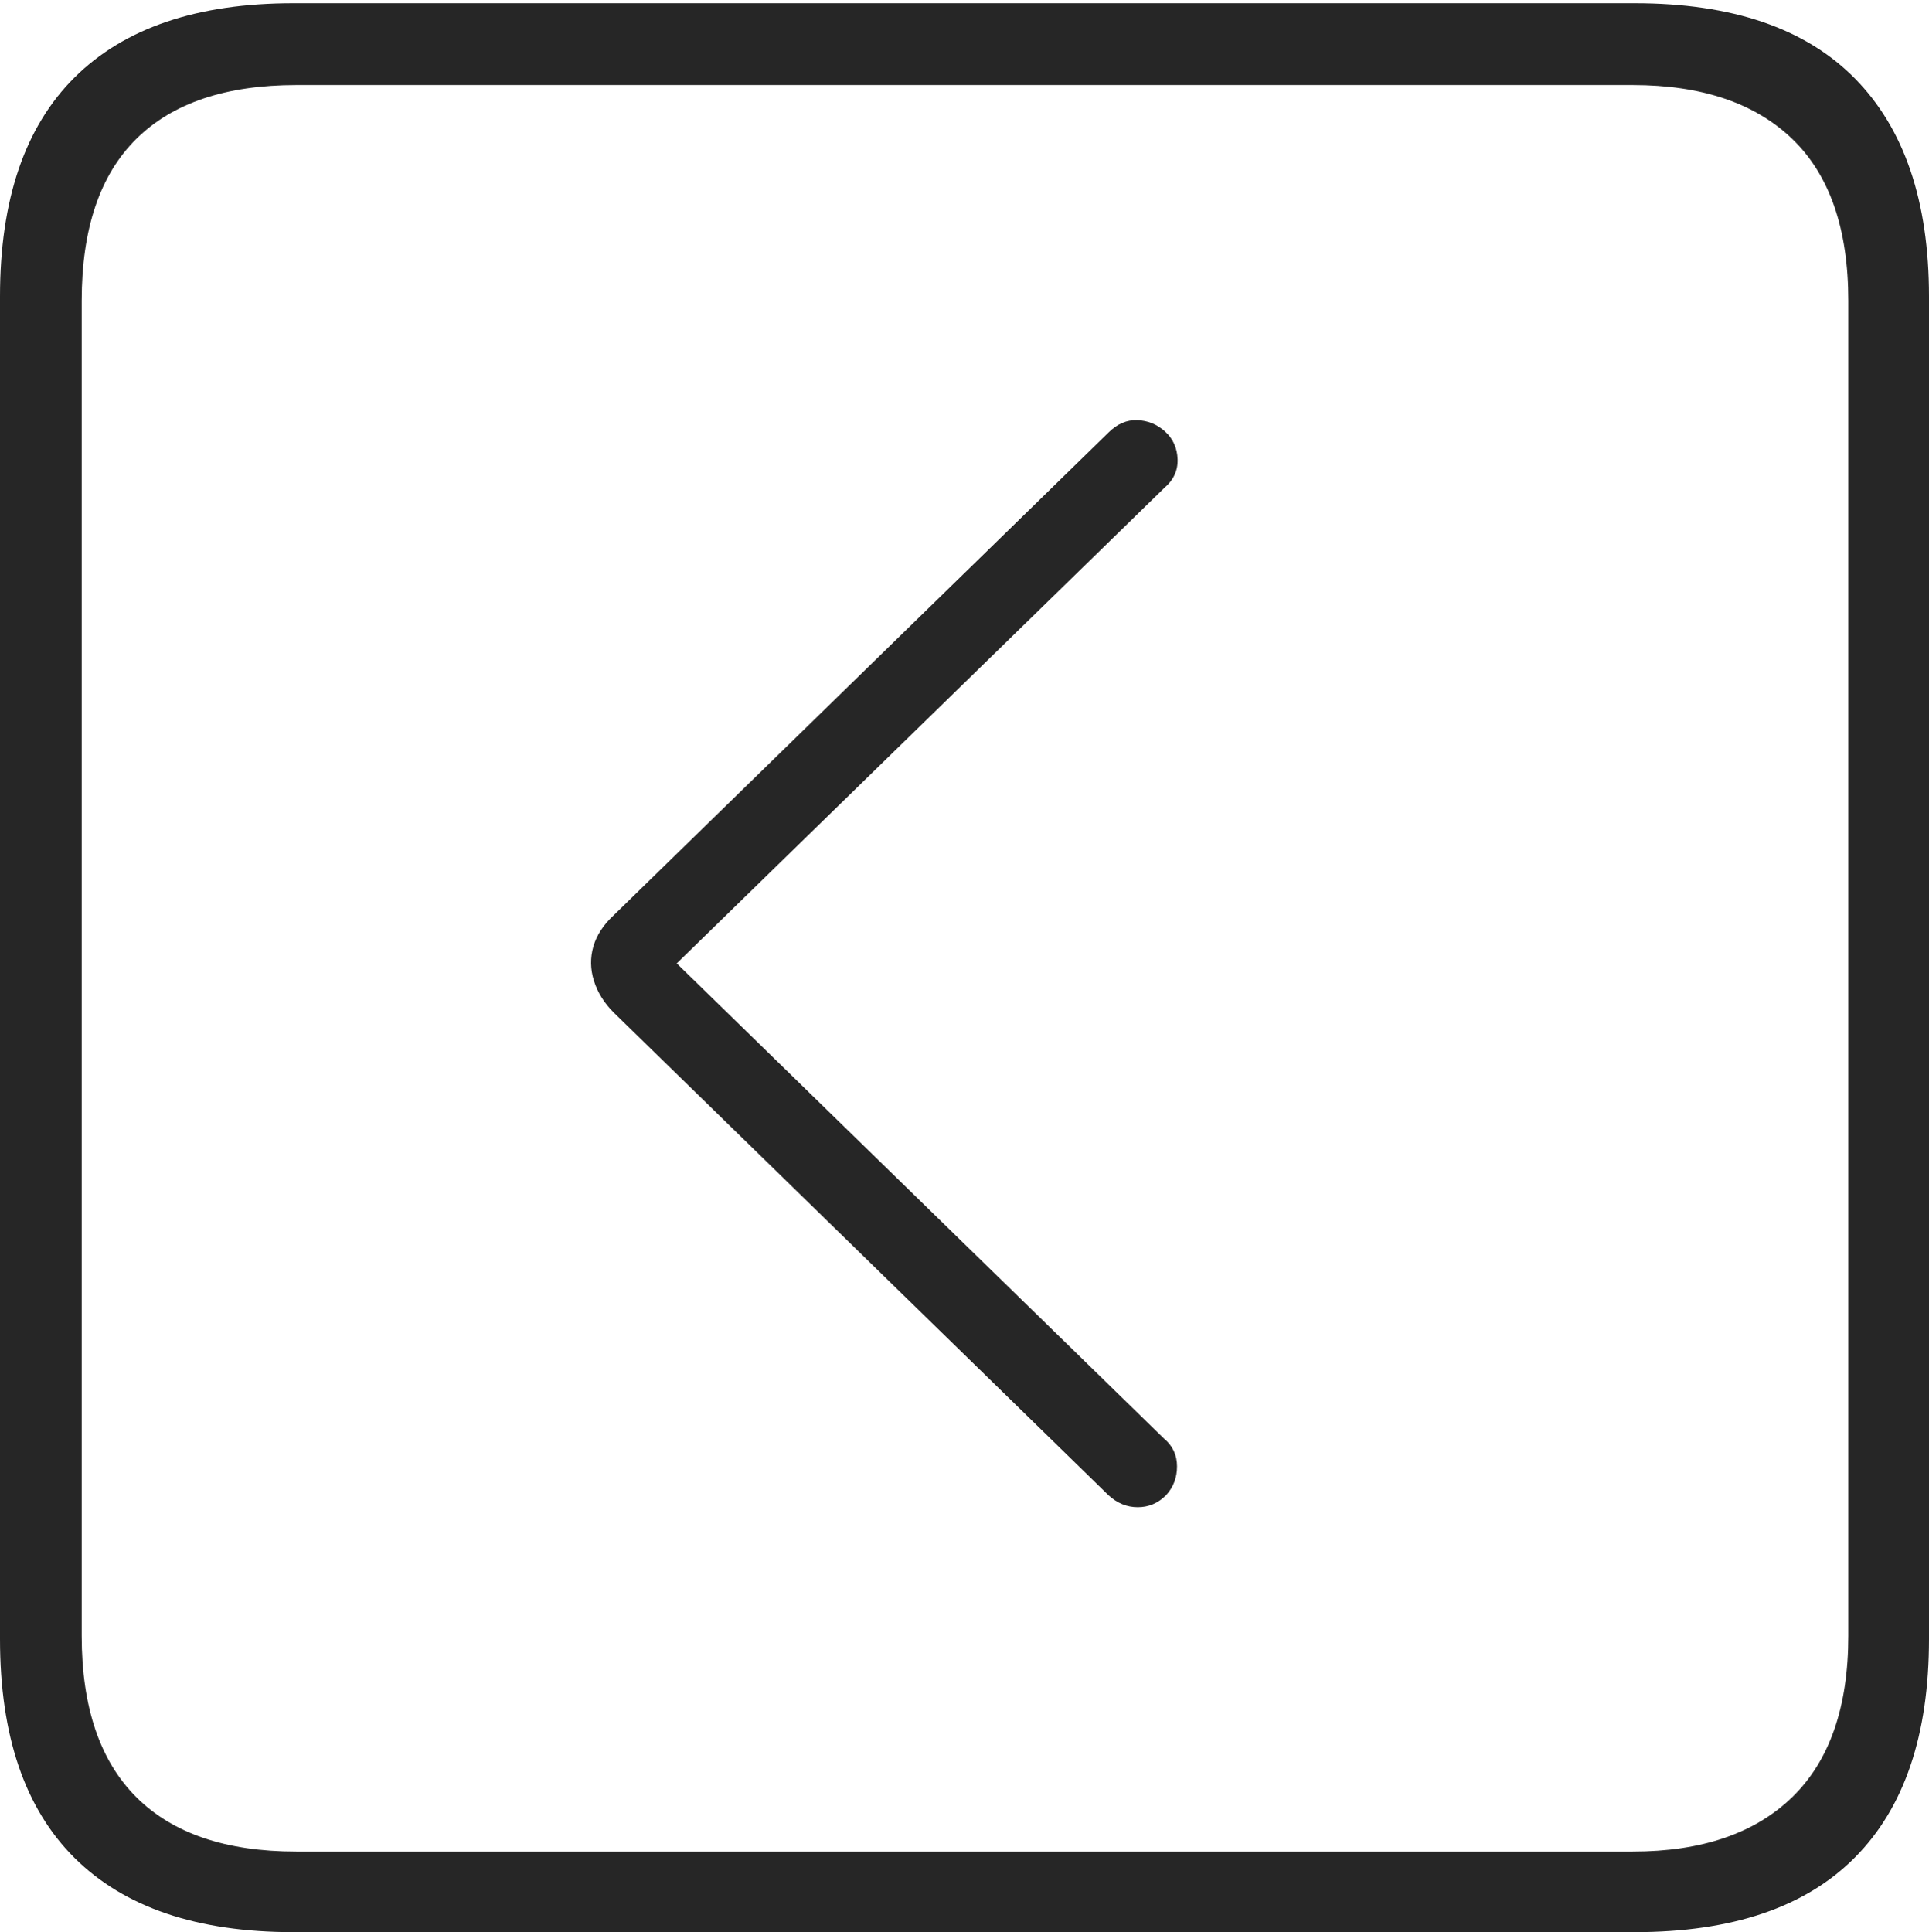 <?xml version="1.0" encoding="UTF-8"?>
<!--Generator: Apple Native CoreSVG 175-->
<!DOCTYPE svg
PUBLIC "-//W3C//DTD SVG 1.1//EN"
       "http://www.w3.org/Graphics/SVG/1.1/DTD/svg11.dtd">
<svg version="1.1" xmlns="http://www.w3.org/2000/svg" xmlns:xlink="http://www.w3.org/1999/xlink" width="17.285" height="17.314">
 <g>
  <rect height="17.314" opacity="0" width="17.285" x="0" y="0"/>
  <path d="M2.627 17.314L14.648 17.314Q15.957 17.314 16.621 16.645Q17.285 15.977 17.285 14.688L17.285 2.656Q17.285 1.377 16.621 0.703Q15.957 0.029 14.648 0.029L2.627 0.029Q1.338 0.029 0.669 0.693Q0 1.357 0 2.656L0 14.688Q0 15.986 0.669 16.65Q1.338 17.314 2.627 17.314ZM2.656 16.592Q1.709 16.592 1.221 16.104Q0.732 15.615 0.732 14.658L0.732 2.695Q0.732 1.729 1.221 1.245Q1.709 0.762 2.656 0.762L14.629 0.762Q15.557 0.762 16.06 1.245Q16.562 1.729 16.562 2.695L16.562 14.658Q16.562 15.615 16.06 16.104Q15.557 16.592 14.629 16.592ZM10.449 13.398Q10.547 13.291 10.547 13.14Q10.547 12.988 10.43 12.891L6.064 8.633L10.43 4.375Q10.557 4.268 10.552 4.116Q10.547 3.965 10.44 3.867Q10.332 3.77 10.19 3.765Q10.049 3.76 9.932 3.877L5.498 8.203Q5.361 8.33 5.317 8.481Q5.273 8.633 5.322 8.789Q5.371 8.945 5.498 9.072L9.932 13.398Q10.049 13.506 10.195 13.506Q10.342 13.506 10.449 13.398Z" fill="rgba(0,0,0,0.85)"/>
 </g>
</svg>
